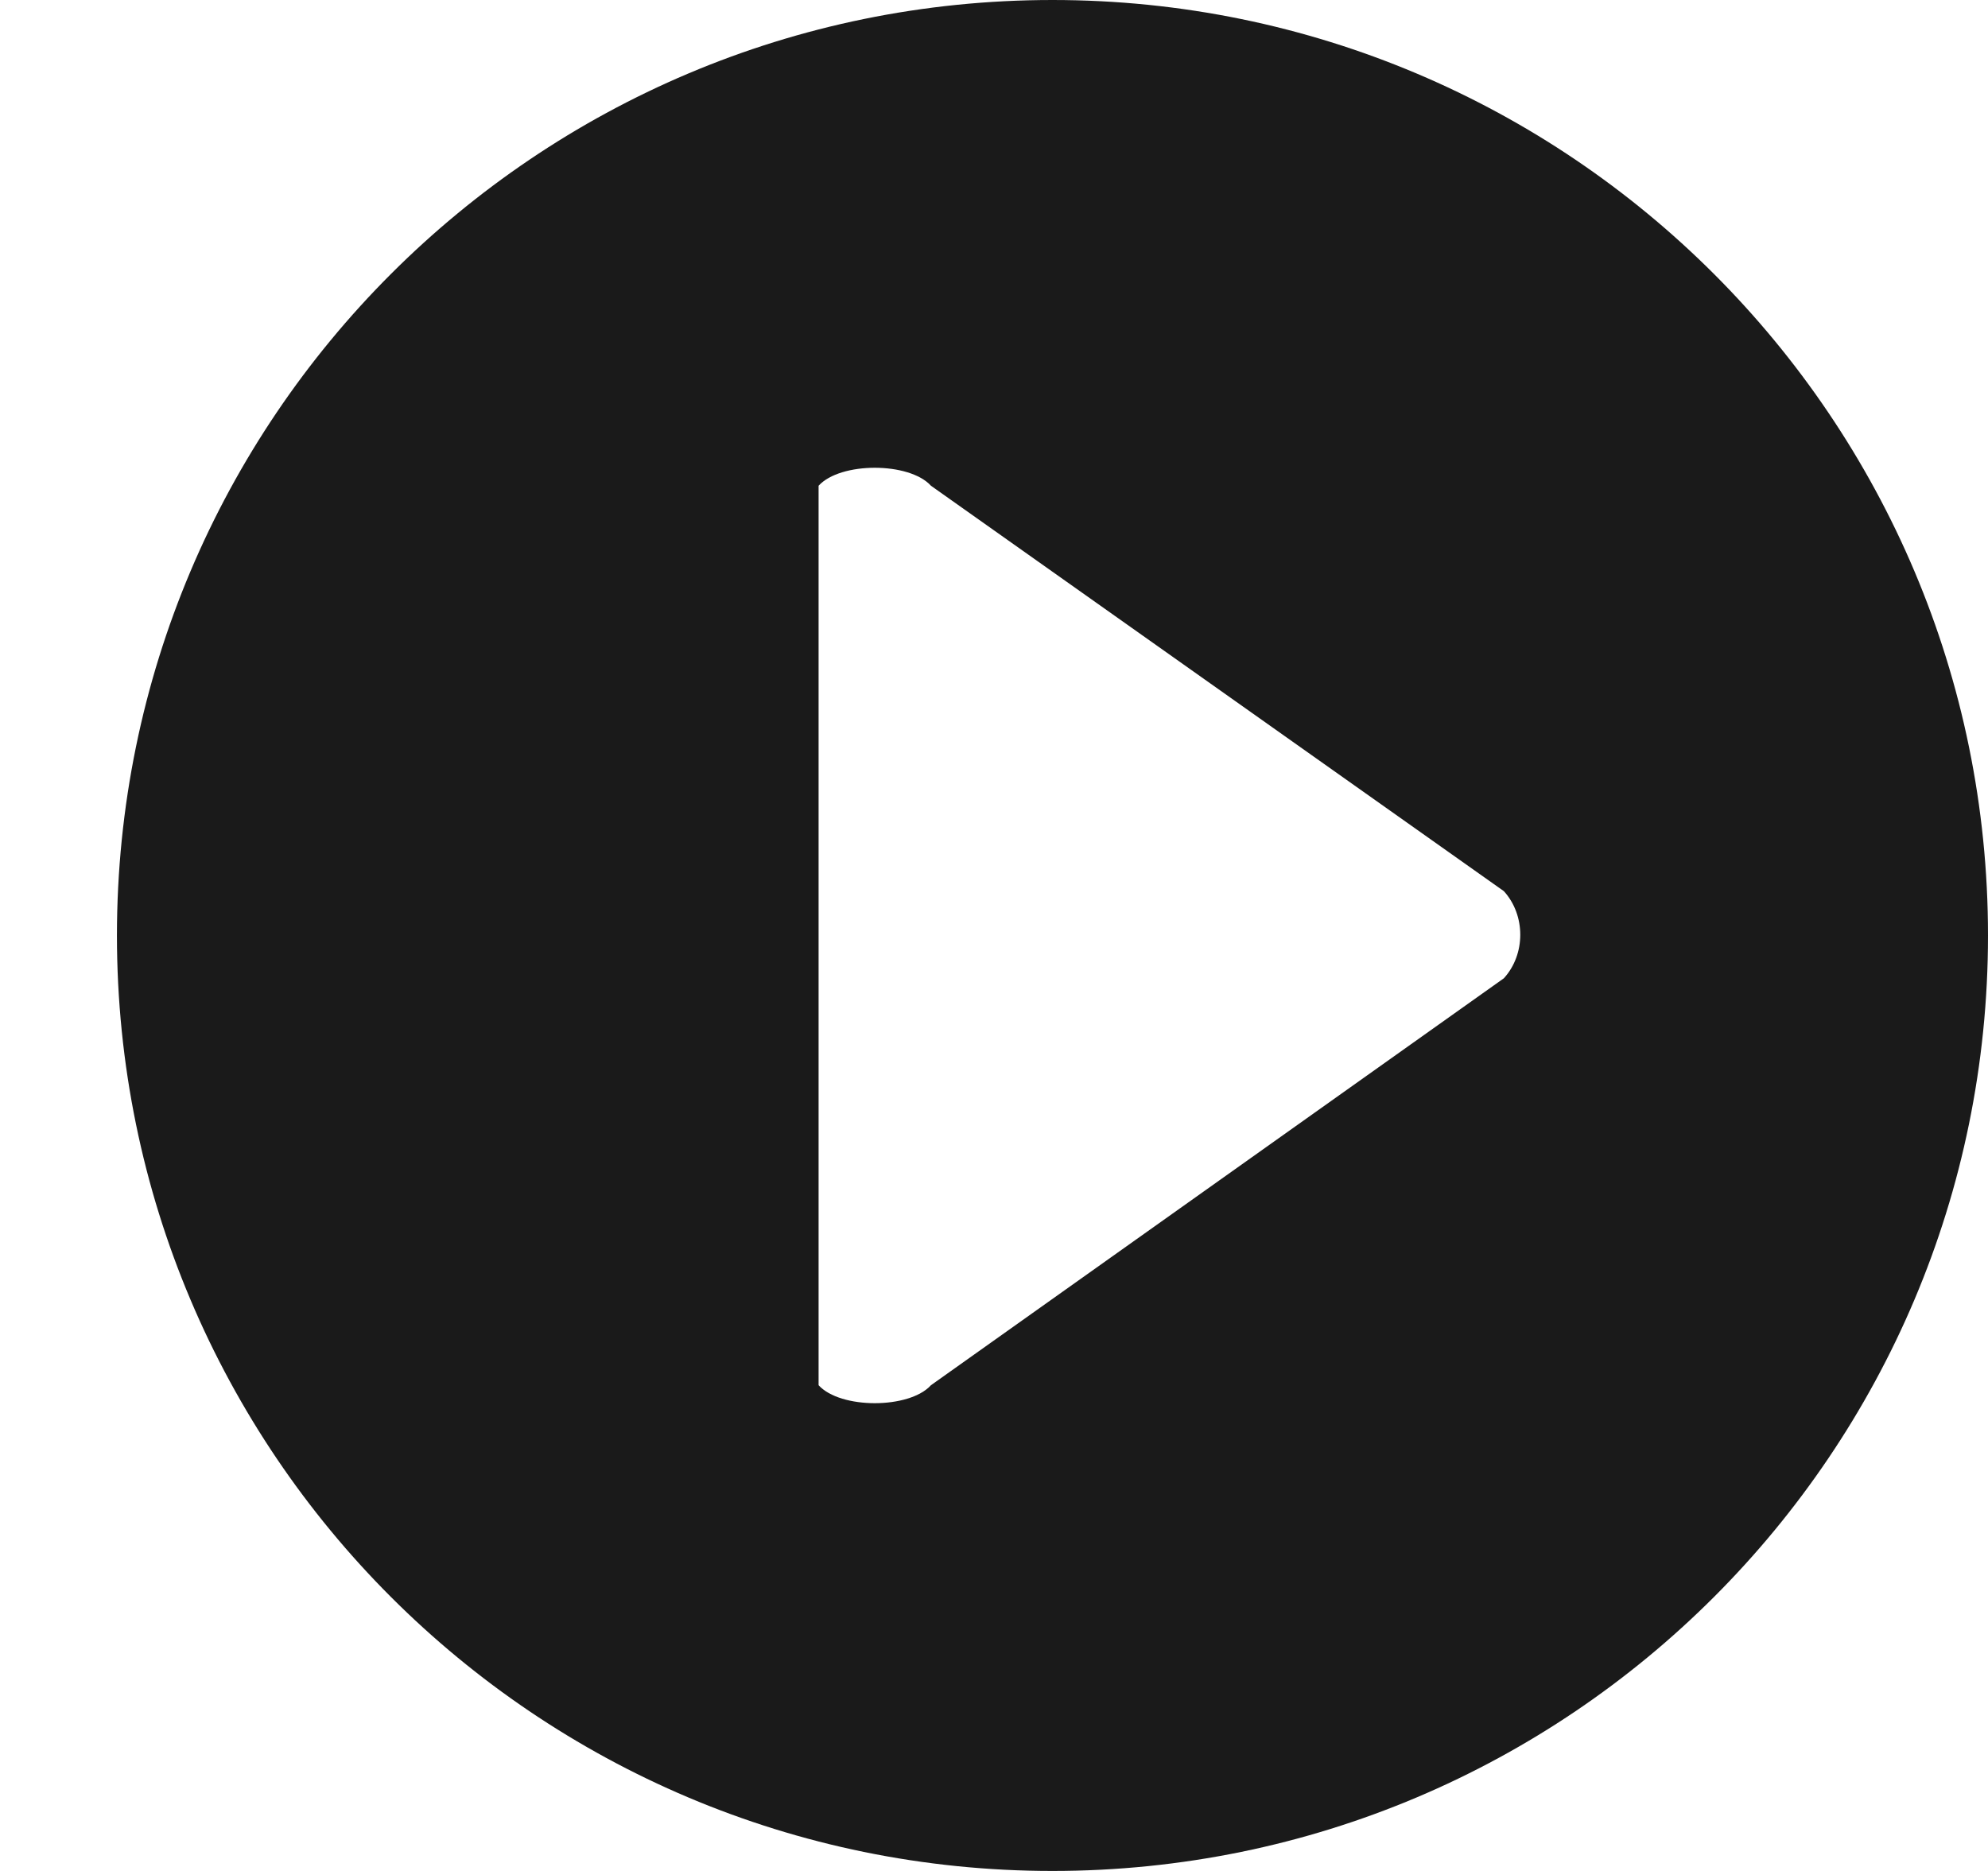 <?xml version="1.0" encoding="UTF-8" standalone="no"?>
<!--?xml version="1.0" encoding="UTF-8" standalone="no"?-->

<svg
   xmlns:dc="http://purl.org/dc/elements/1.1/"
   xmlns:cc="http://creativecommons.org/ns#"
   xmlns:rdf="http://www.w3.org/1999/02/22-rdf-syntax-ns#"
   xmlns:svg="http://www.w3.org/2000/svg"
   xmlns="http://www.w3.org/2000/svg"
   xmlns:sodipodi="http://sodipodi.sourceforge.net/DTD/sodipodi-0.dtd"
   xmlns:inkscape="http://www.inkscape.org/namespaces/inkscape"
   viewBox="0 0 17 16"
   version="1.1"
   class="si-glyph si-glyph-circle-triangle-right"
   id="svg10"
   sodipodi:docname="icon-play-blue.svg"
   inkscape:version="0.92.2 5c3e80d, 2017-08-06">
  <sodipodi:namedview
     pagecolor="#ffffff"
     bordercolor="#666666"
     borderopacity="1"
     objecttolerance="10"
     gridtolerance="10"
     guidetolerance="10"
     inkscape:pageopacity="0"
     inkscape:pageshadow="2"
     inkscape:window-width="775"
     inkscape:window-height="480"
     id="namedview12"
     showgrid="false"
     inkscape:zoom="14.75"
     inkscape:cx="8.6694915"
     inkscape:cy="8"
     inkscape:window-x="103"
     inkscape:window-y="0"
     inkscape:window-maximized="0"
     inkscape:current-layer="svg10" />
  <!-- Generator: Sketch 3.0.3 (7891) - http://www.bohemiancoding.com/sketch -->
  <title
     id="title2">1026</title>
  <defs
     id="defs4" />
  <g
     stroke="none"
     stroke-width="1"
     fill="none"
     fill-rule="evenodd"
     id="g8"
     style="fill:#1a1a1a">
    <path
       d="M9,16 C13.419,16 17,12.418 17,8 C17,3.582 13.419,0 9,0 C4.581,0 1,3.582 1,8 C1,12.418 4.581,16 9,16 L9,16 Z M7,4.154 C7.186,3.949 7.775,3.949 7.961,4.154 L12.86,7.621 C13.047,7.827 13.047,8.161 12.86,8.366 L7.961,11.846 C7.775,12.051 7.186,12.051 7,11.846 L7,4.154 L7,4.154 Z"
       fill="#434343"
       class="si-glyph-fill"
       id="path6"
       style="fill:#1a1a1a" />
  </g>
</svg>
